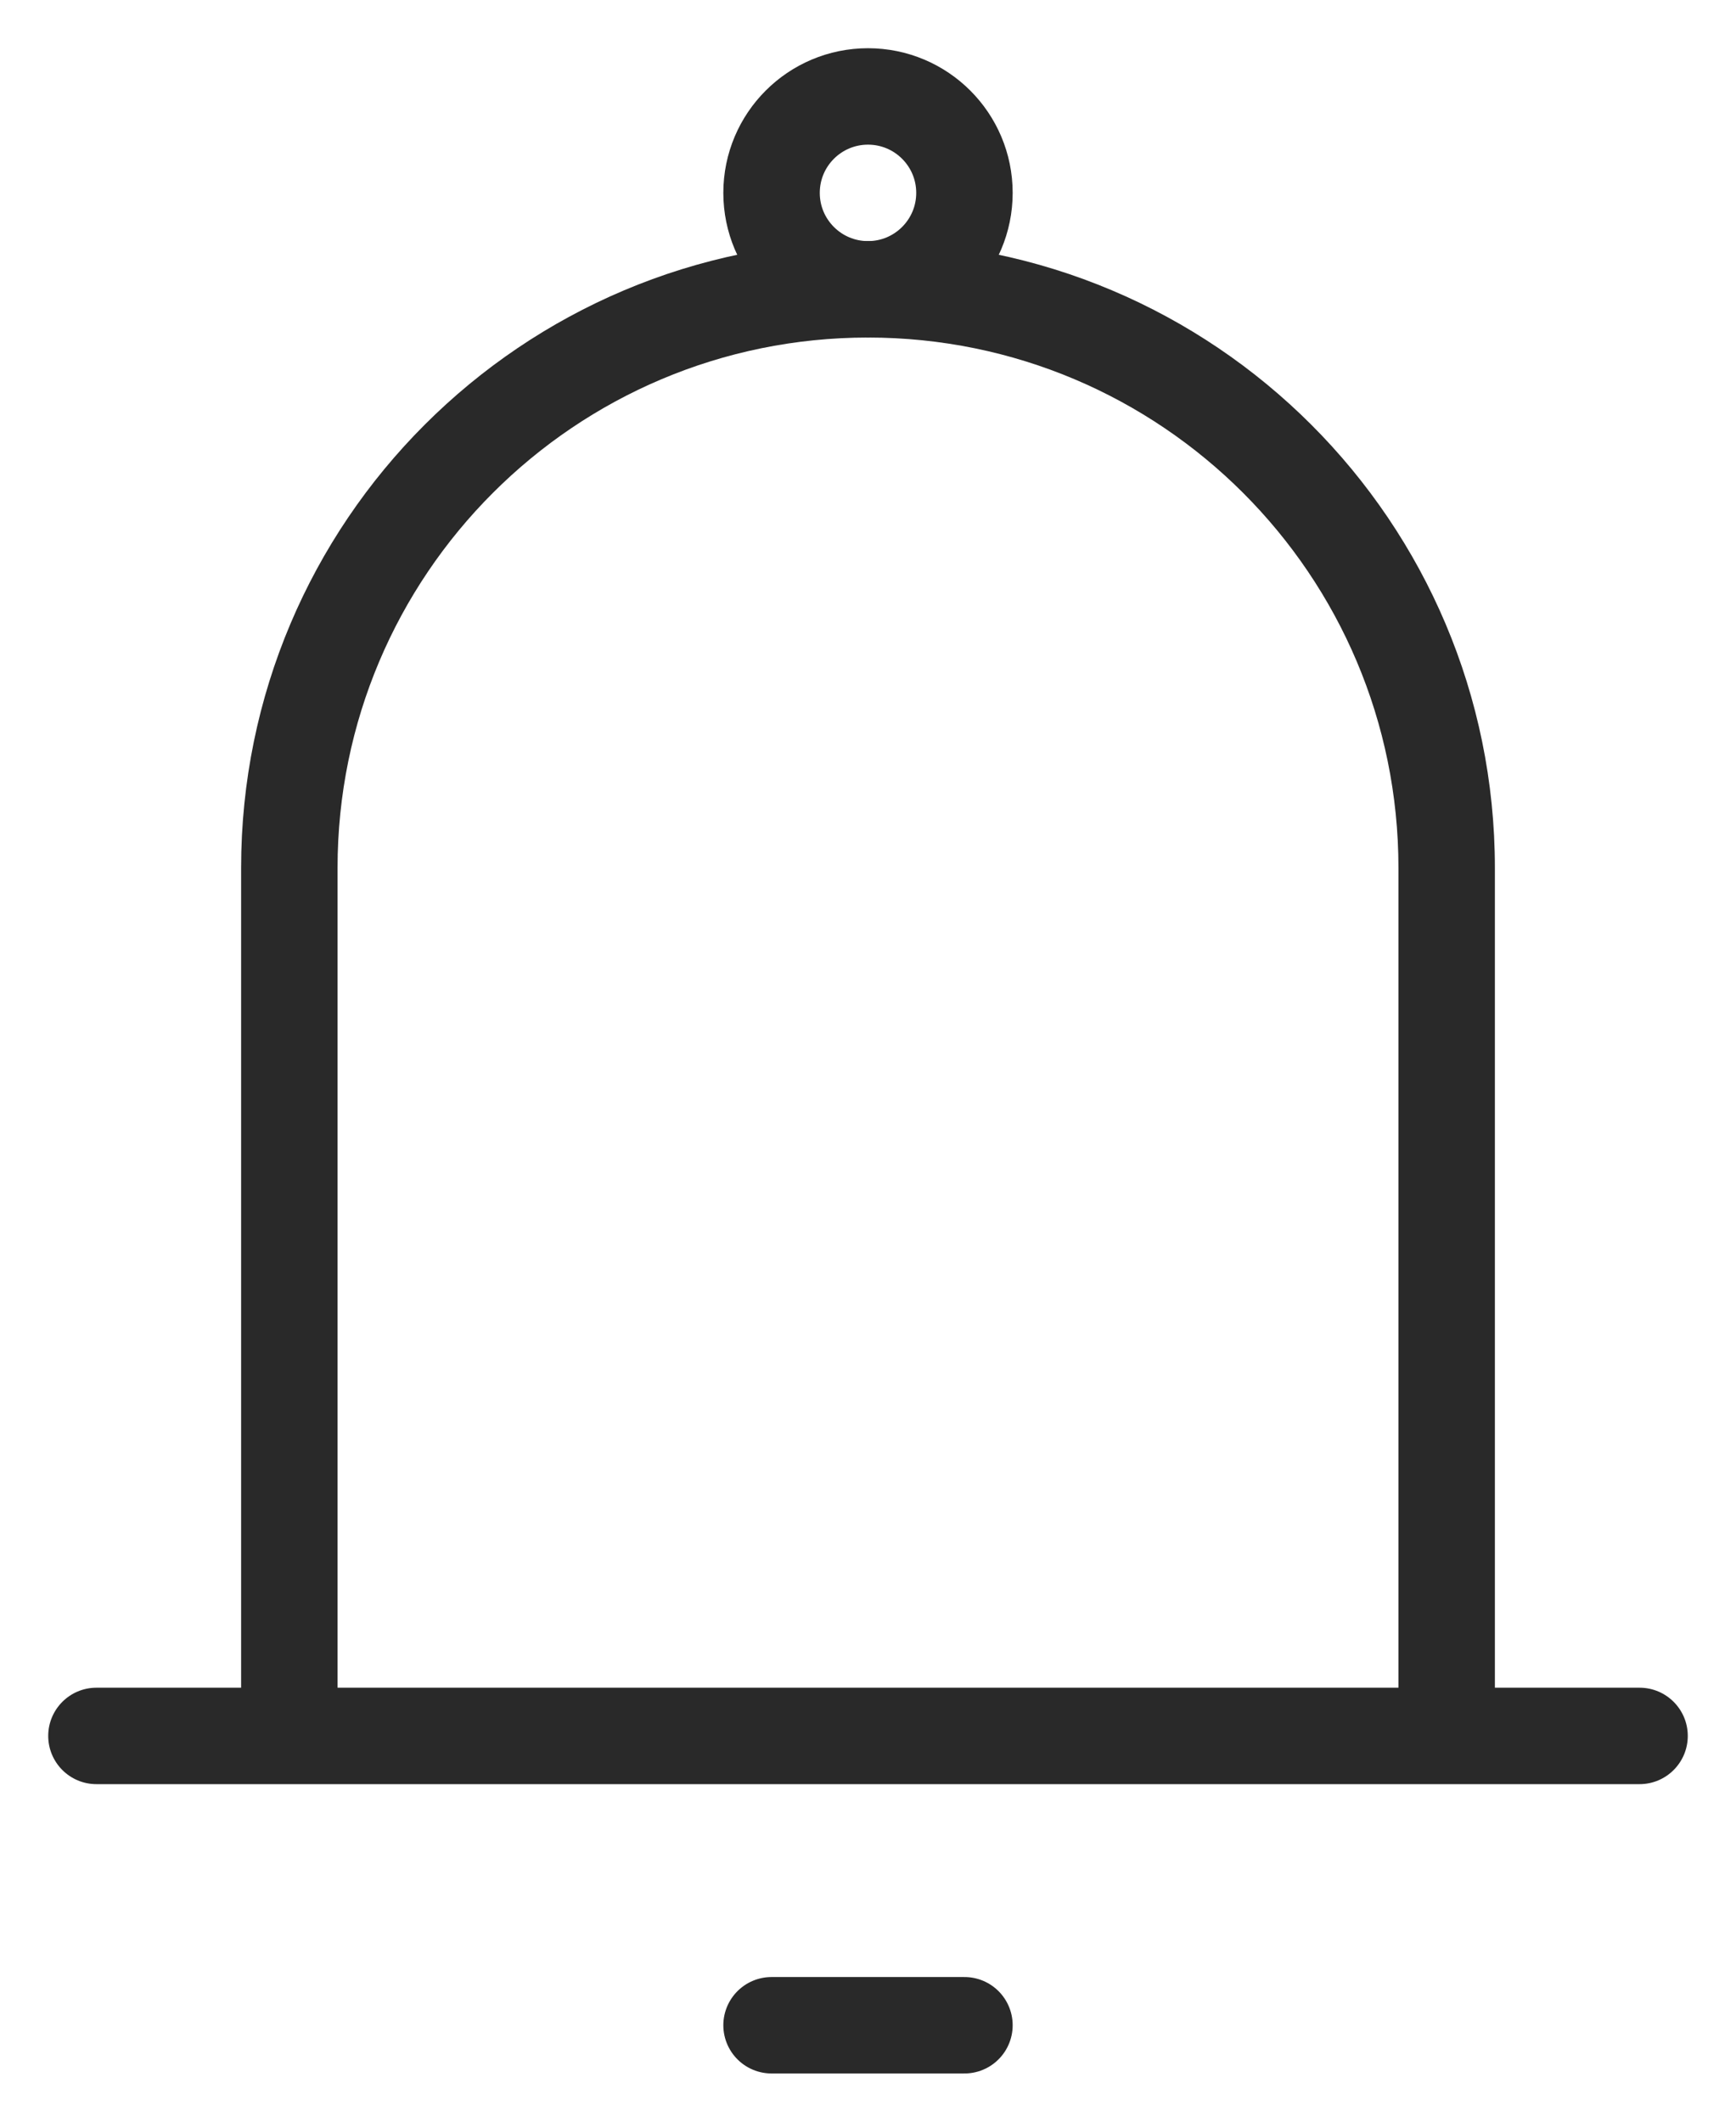 <svg width="18" height="22" viewBox="0 0 18 22" fill="none" xmlns="http://www.w3.org/2000/svg">
<path d="M2.5 18C2.5 18.276 2.724 18.5 3 18.5C3.276 18.5 3.5 18.276 3.5 18H2.5ZM14.5 18C14.5 18.276 14.724 18.5 15 18.5C15.276 18.5 15.5 18.276 15.5 18H14.5ZM3 17.5C2.724 17.5 2.5 17.724 2.5 18C2.5 18.276 2.724 18.5 3 18.5V17.5ZM15 18.5C15.276 18.5 15.5 18.276 15.5 18C15.5 17.724 15.276 17.5 15 17.5V18.5ZM3 18.5C3.276 18.5 3.5 18.276 3.5 18C3.5 17.724 3.276 17.5 3 17.5V18.5ZM1 17.5C0.724 17.5 0.5 17.724 0.5 18C0.5 18.276 0.724 18.5 1 18.5V17.5ZM15 17.5C14.724 17.5 14.5 17.724 14.5 18C14.5 18.276 14.724 18.5 15 18.5V17.5ZM17 18.5C17.276 18.5 17.5 18.276 17.5 18C17.5 17.724 17.276 17.5 17 17.5V18.5ZM3.5 18V9H2.5V18H3.5ZM3.5 9C3.5 5.962 5.962 3.5 9 3.5V2.5C5.41 2.5 2.5 5.41 2.5 9H3.5ZM9 3.5C12.038 3.5 14.5 5.962 14.5 9H15.5C15.5 5.41 12.59 2.5 9 2.5V3.5ZM14.5 9V18H15.5V9H14.5ZM3 18.5H15V17.5H3V18.5ZM3 17.5H1V18.5H3V17.5ZM15 18.5H17V17.5H15V18.5Z" fill="#292929"/>
<path d="M8 21H10" stroke="#292929" stroke-linecap="round" stroke-linejoin="round"/>
<circle cx="9" cy="2" r="1" stroke="#292929"/>
</svg>
